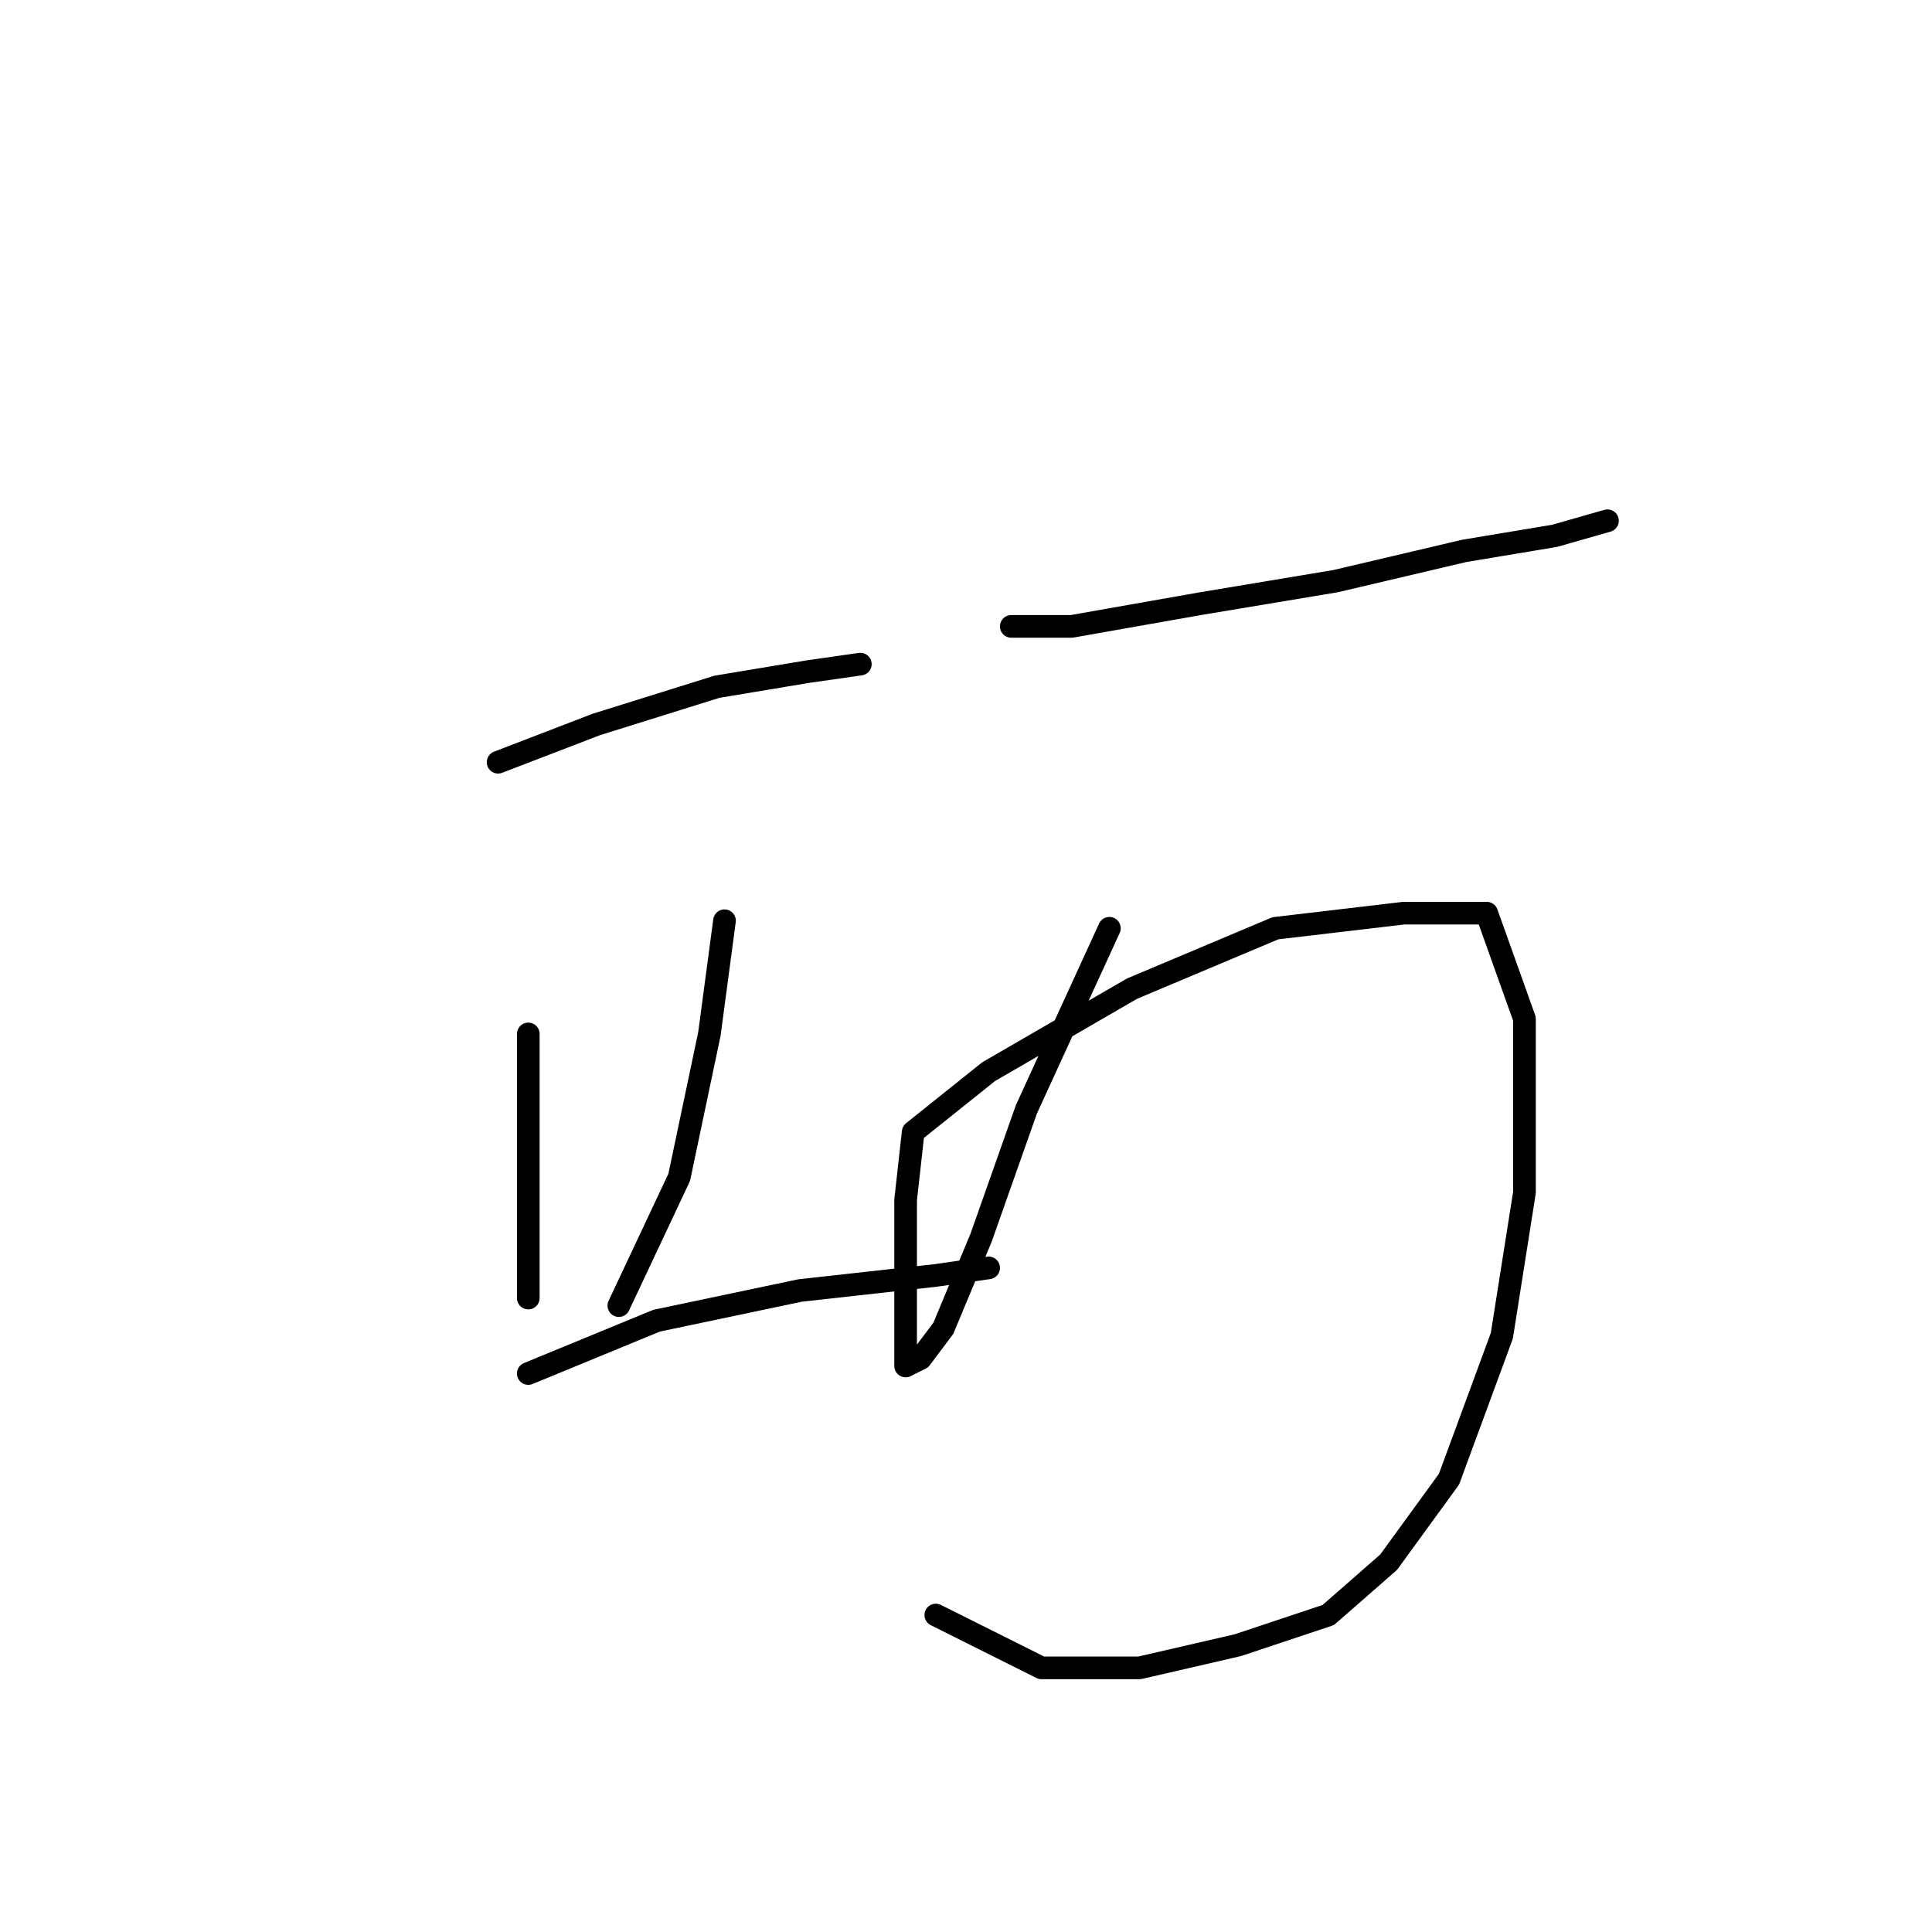 <?xml version="1.0" standalone="no"?>
    <svg width="256" height="256" xmlns="http://www.w3.org/2000/svg" version="1.1">
    <polyline stroke="black" stroke-width="3" stroke-linecap="round" fill="transparent" stroke-linejoin="round" points="66 101 79 96 95 91 107 89 114 88 114 88 " />
        <polyline stroke="black" stroke-width="3" stroke-linecap="round" fill="transparent" stroke-linejoin="round" points="70 137 70 156 70 168 70 172 70 172 " />
        <polyline stroke="black" stroke-width="3" stroke-linecap="round" fill="transparent" stroke-linejoin="round" points="96 122 94 137 90 156 82 173 82 173 " />
        <polyline stroke="black" stroke-width="3" stroke-linecap="round" fill="transparent" stroke-linejoin="round" points="70 182 87 175 106 171 124 169 131 168 131 168 " />
        <polyline stroke="black" stroke-width="3" stroke-linecap="round" fill="transparent" stroke-linejoin="round" points="134 83 142 83 159 80 177 77 194 73 206 71 213 69 213 69 " />
        <polyline stroke="black" stroke-width="3" stroke-linecap="round" fill="transparent" stroke-linejoin="round" points="147 123 136 147 130 164 125 176 122 180 120 181 120 179 120 169 120 159 121 150 131 142 150 131 169 123 186 121 197 121 202 135 202 158 199 177 192 196 184 207 176 214 164 218 151 221 138 221 124 214 124 214 " />
        </svg>